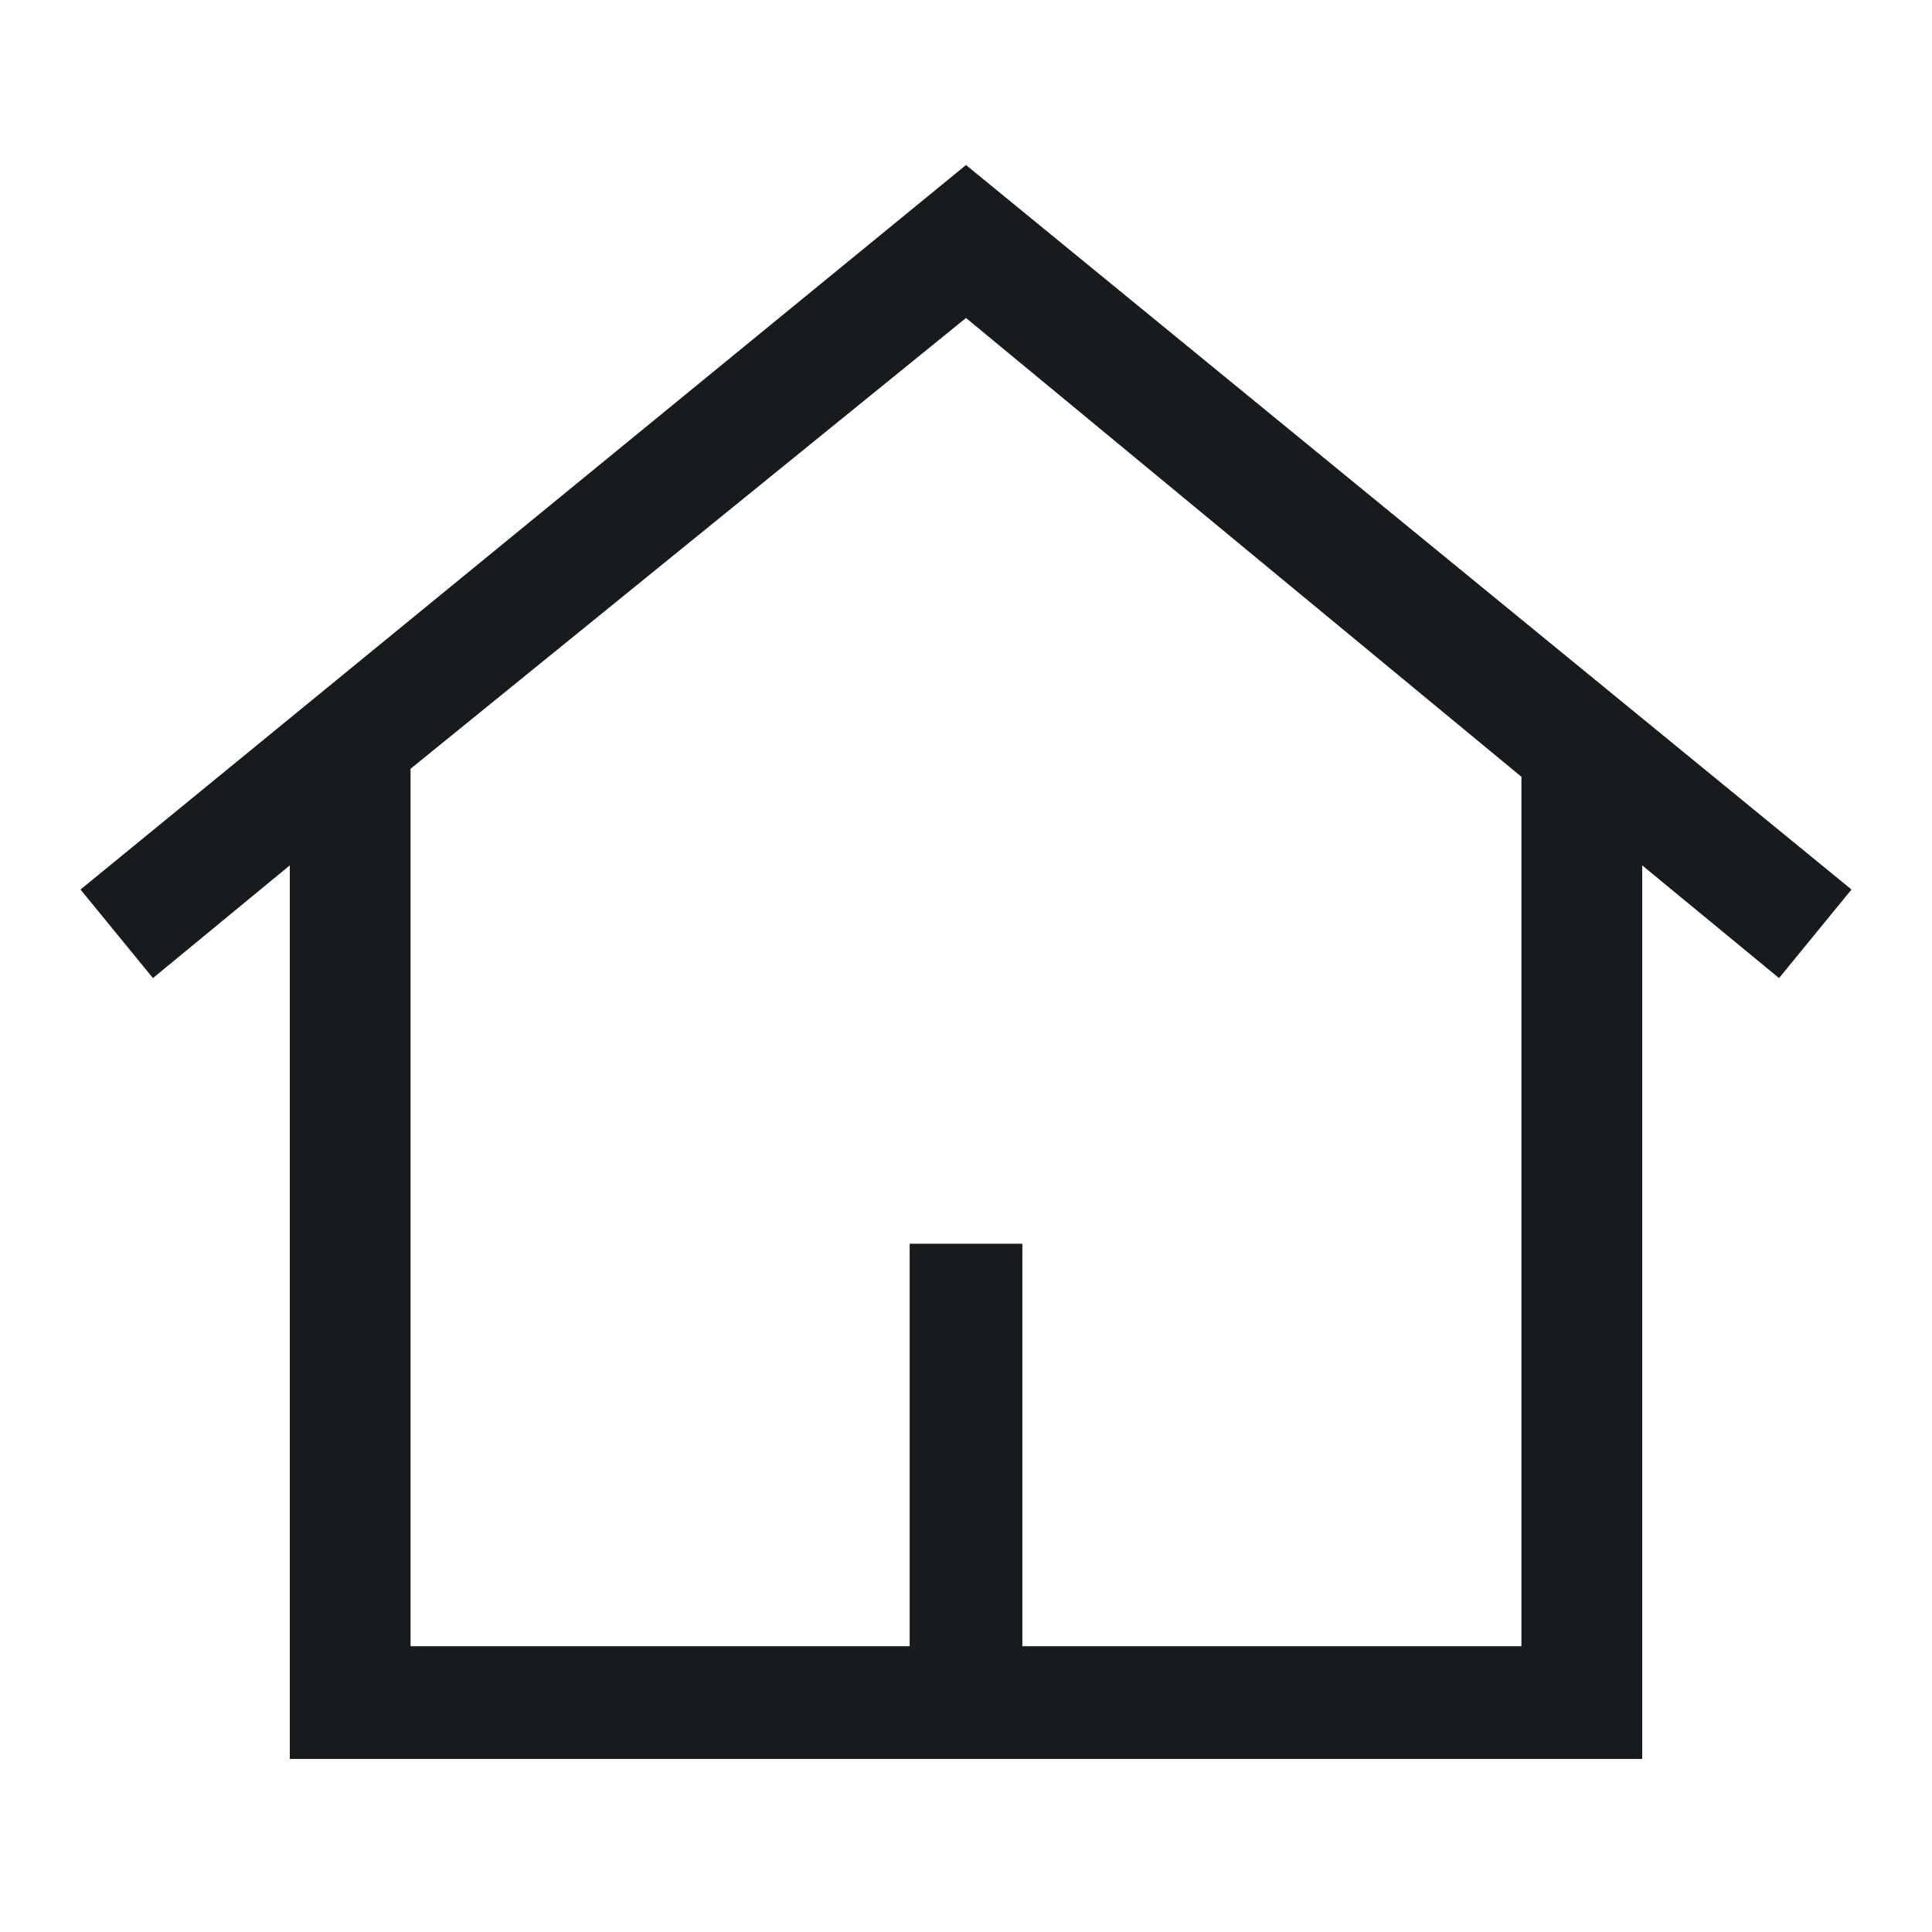 <svg width="24" height="24" viewBox="0 0 24 24" fill="none" xmlns="http://www.w3.org/2000/svg">
<path d="M23 11.05L12 2.05L1 11.05L1.9 12.15L3.6 10.75V21.85H20.4V10.75L22.1 12.15L23 11.05ZM18.9 20.45H12.7V15.45H11.3V20.45H5.1V9.55L12 3.95L18.9 9.65V20.45Z" fill="#171B1D"/>
</svg>
